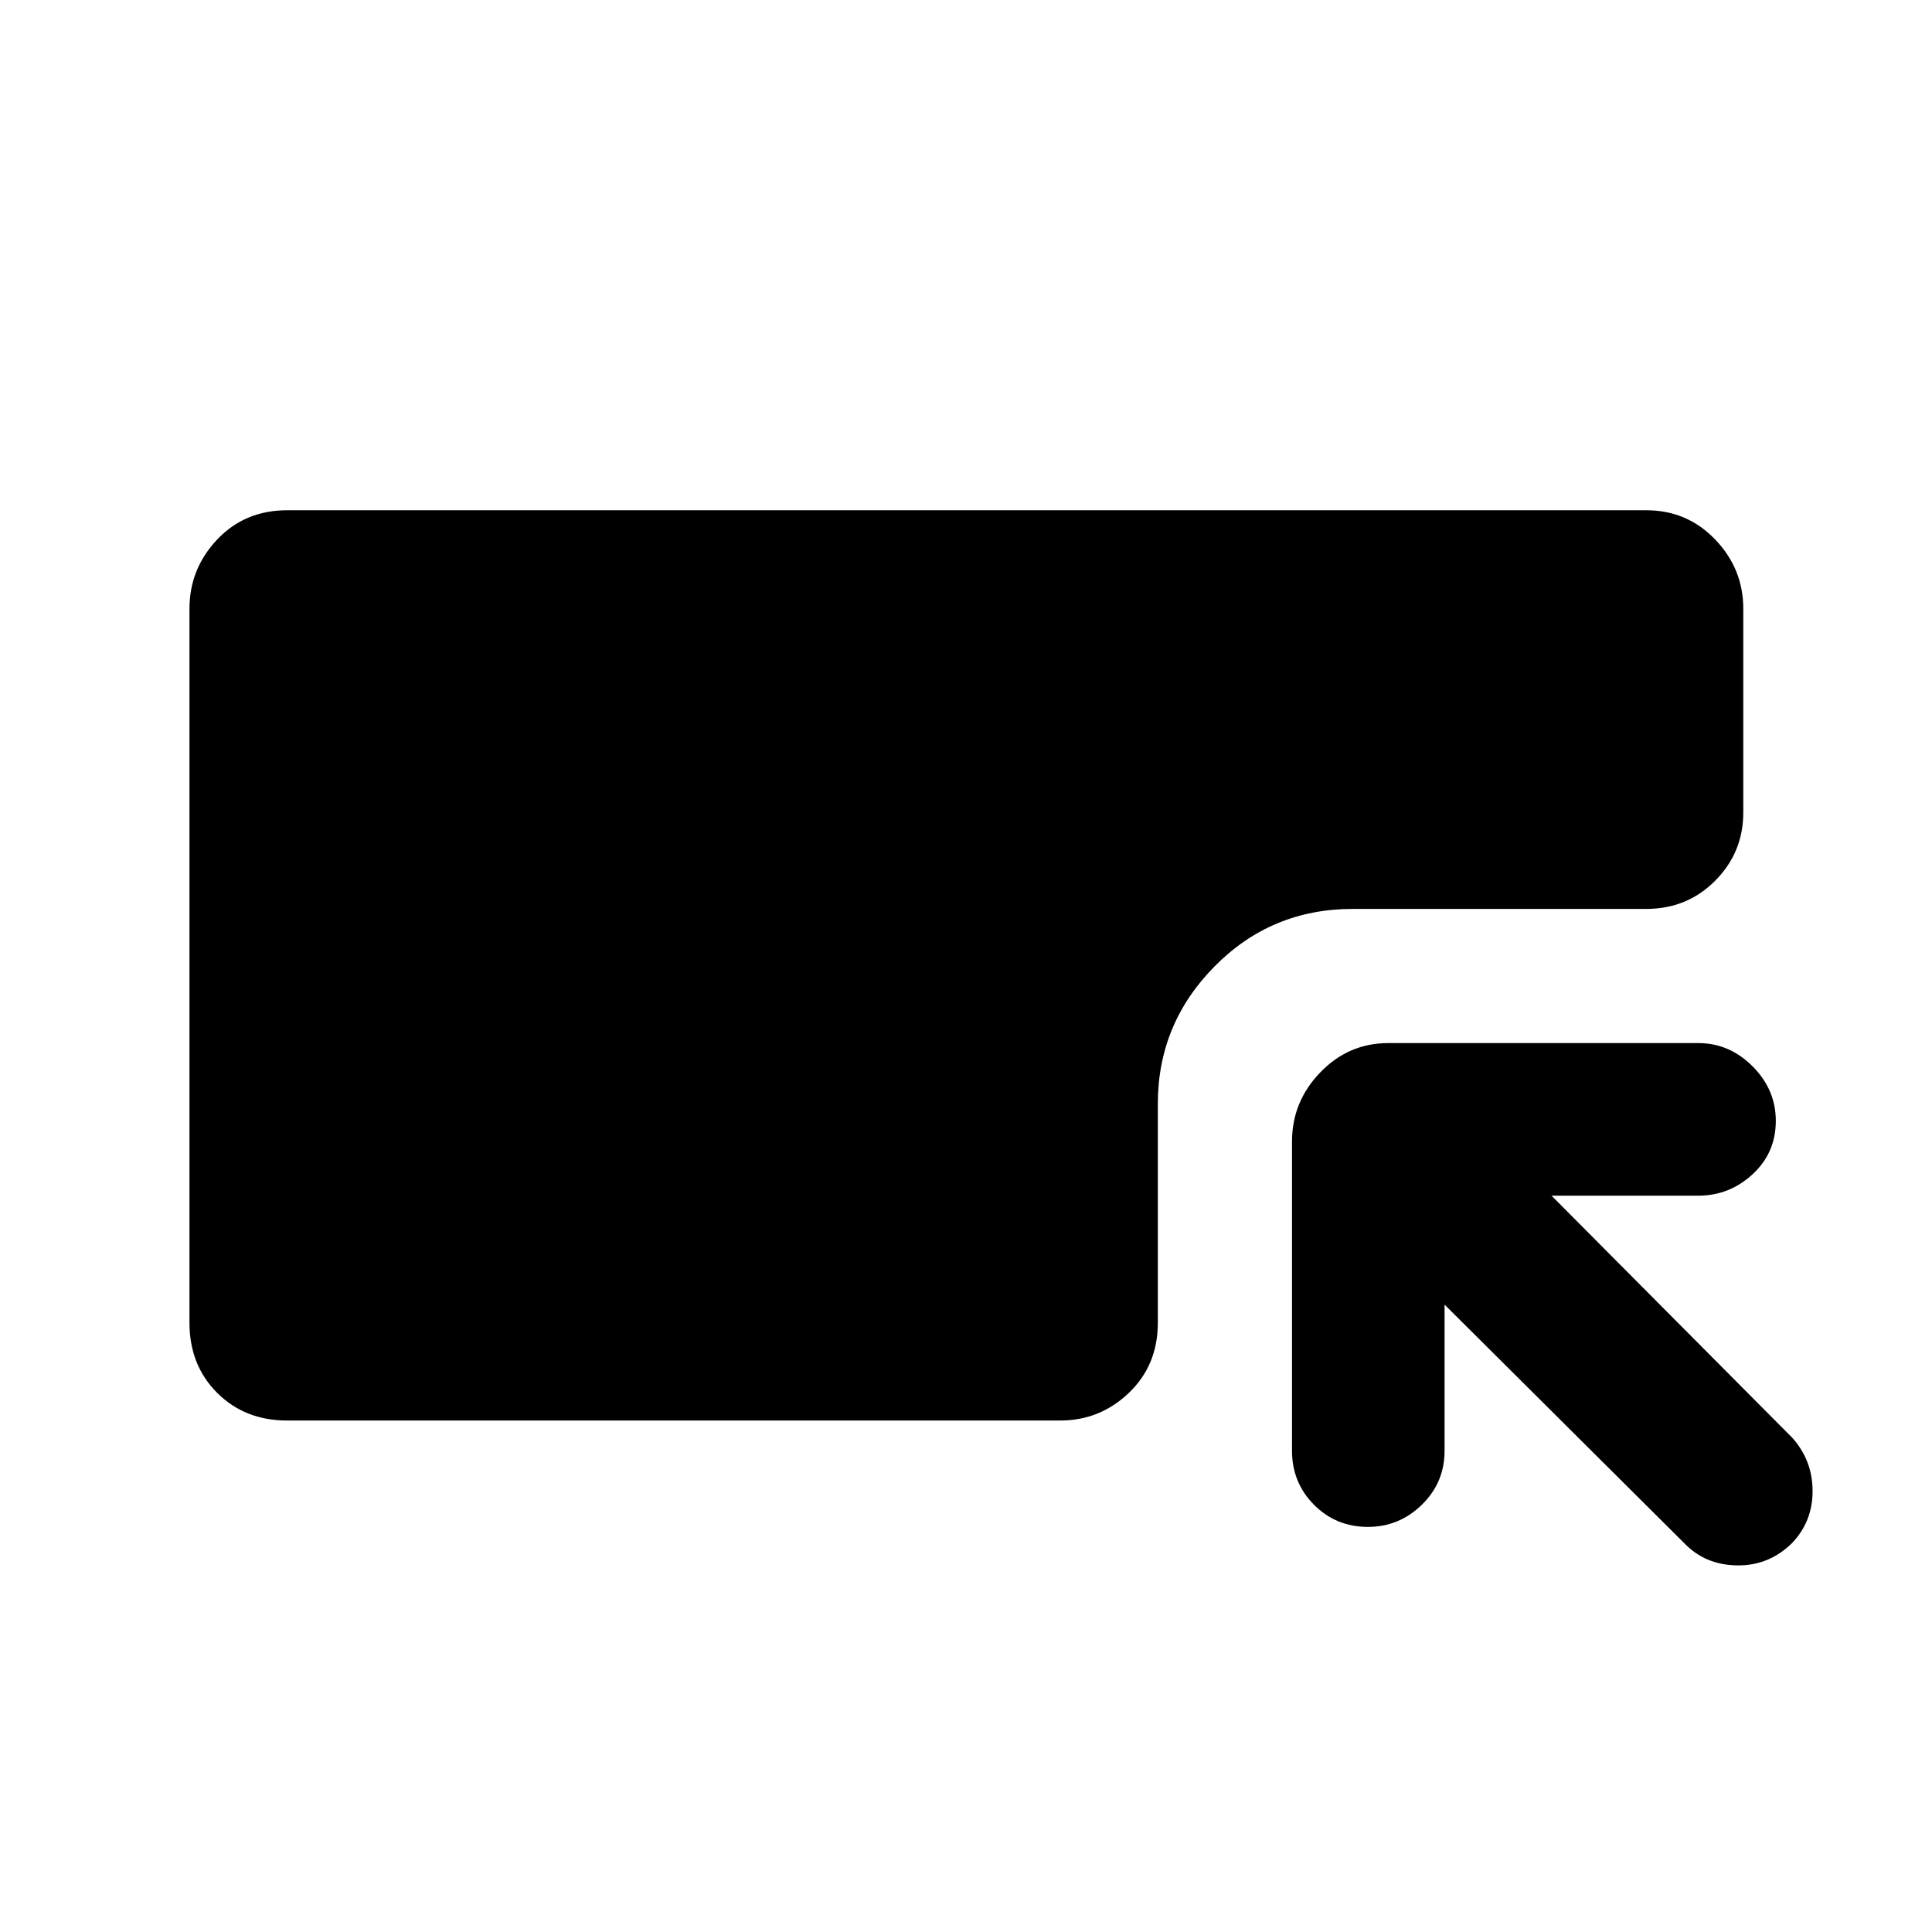 <svg xmlns="http://www.w3.org/2000/svg" height="40" viewBox="0 -960 960 960" width="40"><path d="M142.7-254.15q-21.04 0-34.8-13.75-13.75-13.76-13.75-34.8v-354.84q0-19.8 13.75-34.36 13.76-14.56 34.8-14.56h675.27q20.37 0 34.32 14.56 13.94 14.56 13.94 34.36v101.29q0 19.81-13.94 33.85-13.95 14.04-34.32 14.04H672.13q-40.4 0-68.6 28.54-28.21 28.54-28.21 68.27v108.85q0 21.04-14.37 34.8-14.38 13.75-34.18 13.75H142.7Zm575.1-57.59v72.6q0 15.83-11.29 26.84-11.28 11.01-26.79 11.01-15.88 0-26.81-11.01-10.92-11.01-10.92-26.84v-153.63q0-19.8 14.04-34.36 14.04-14.57 33.84-14.57h154q15.46 0 26.99 11.57 11.53 11.57 11.53 27.07 0 15.89-11.53 26.53-11.53 10.65-26.99 10.65h-72.93L890.46-245.7q10.11 11.2 10.2 26.42.09 15.21-10.23 26.06-11.56 11.34-27.41 11.05-15.85-.28-26.14-11.05L717.8-311.74Z"/></svg>